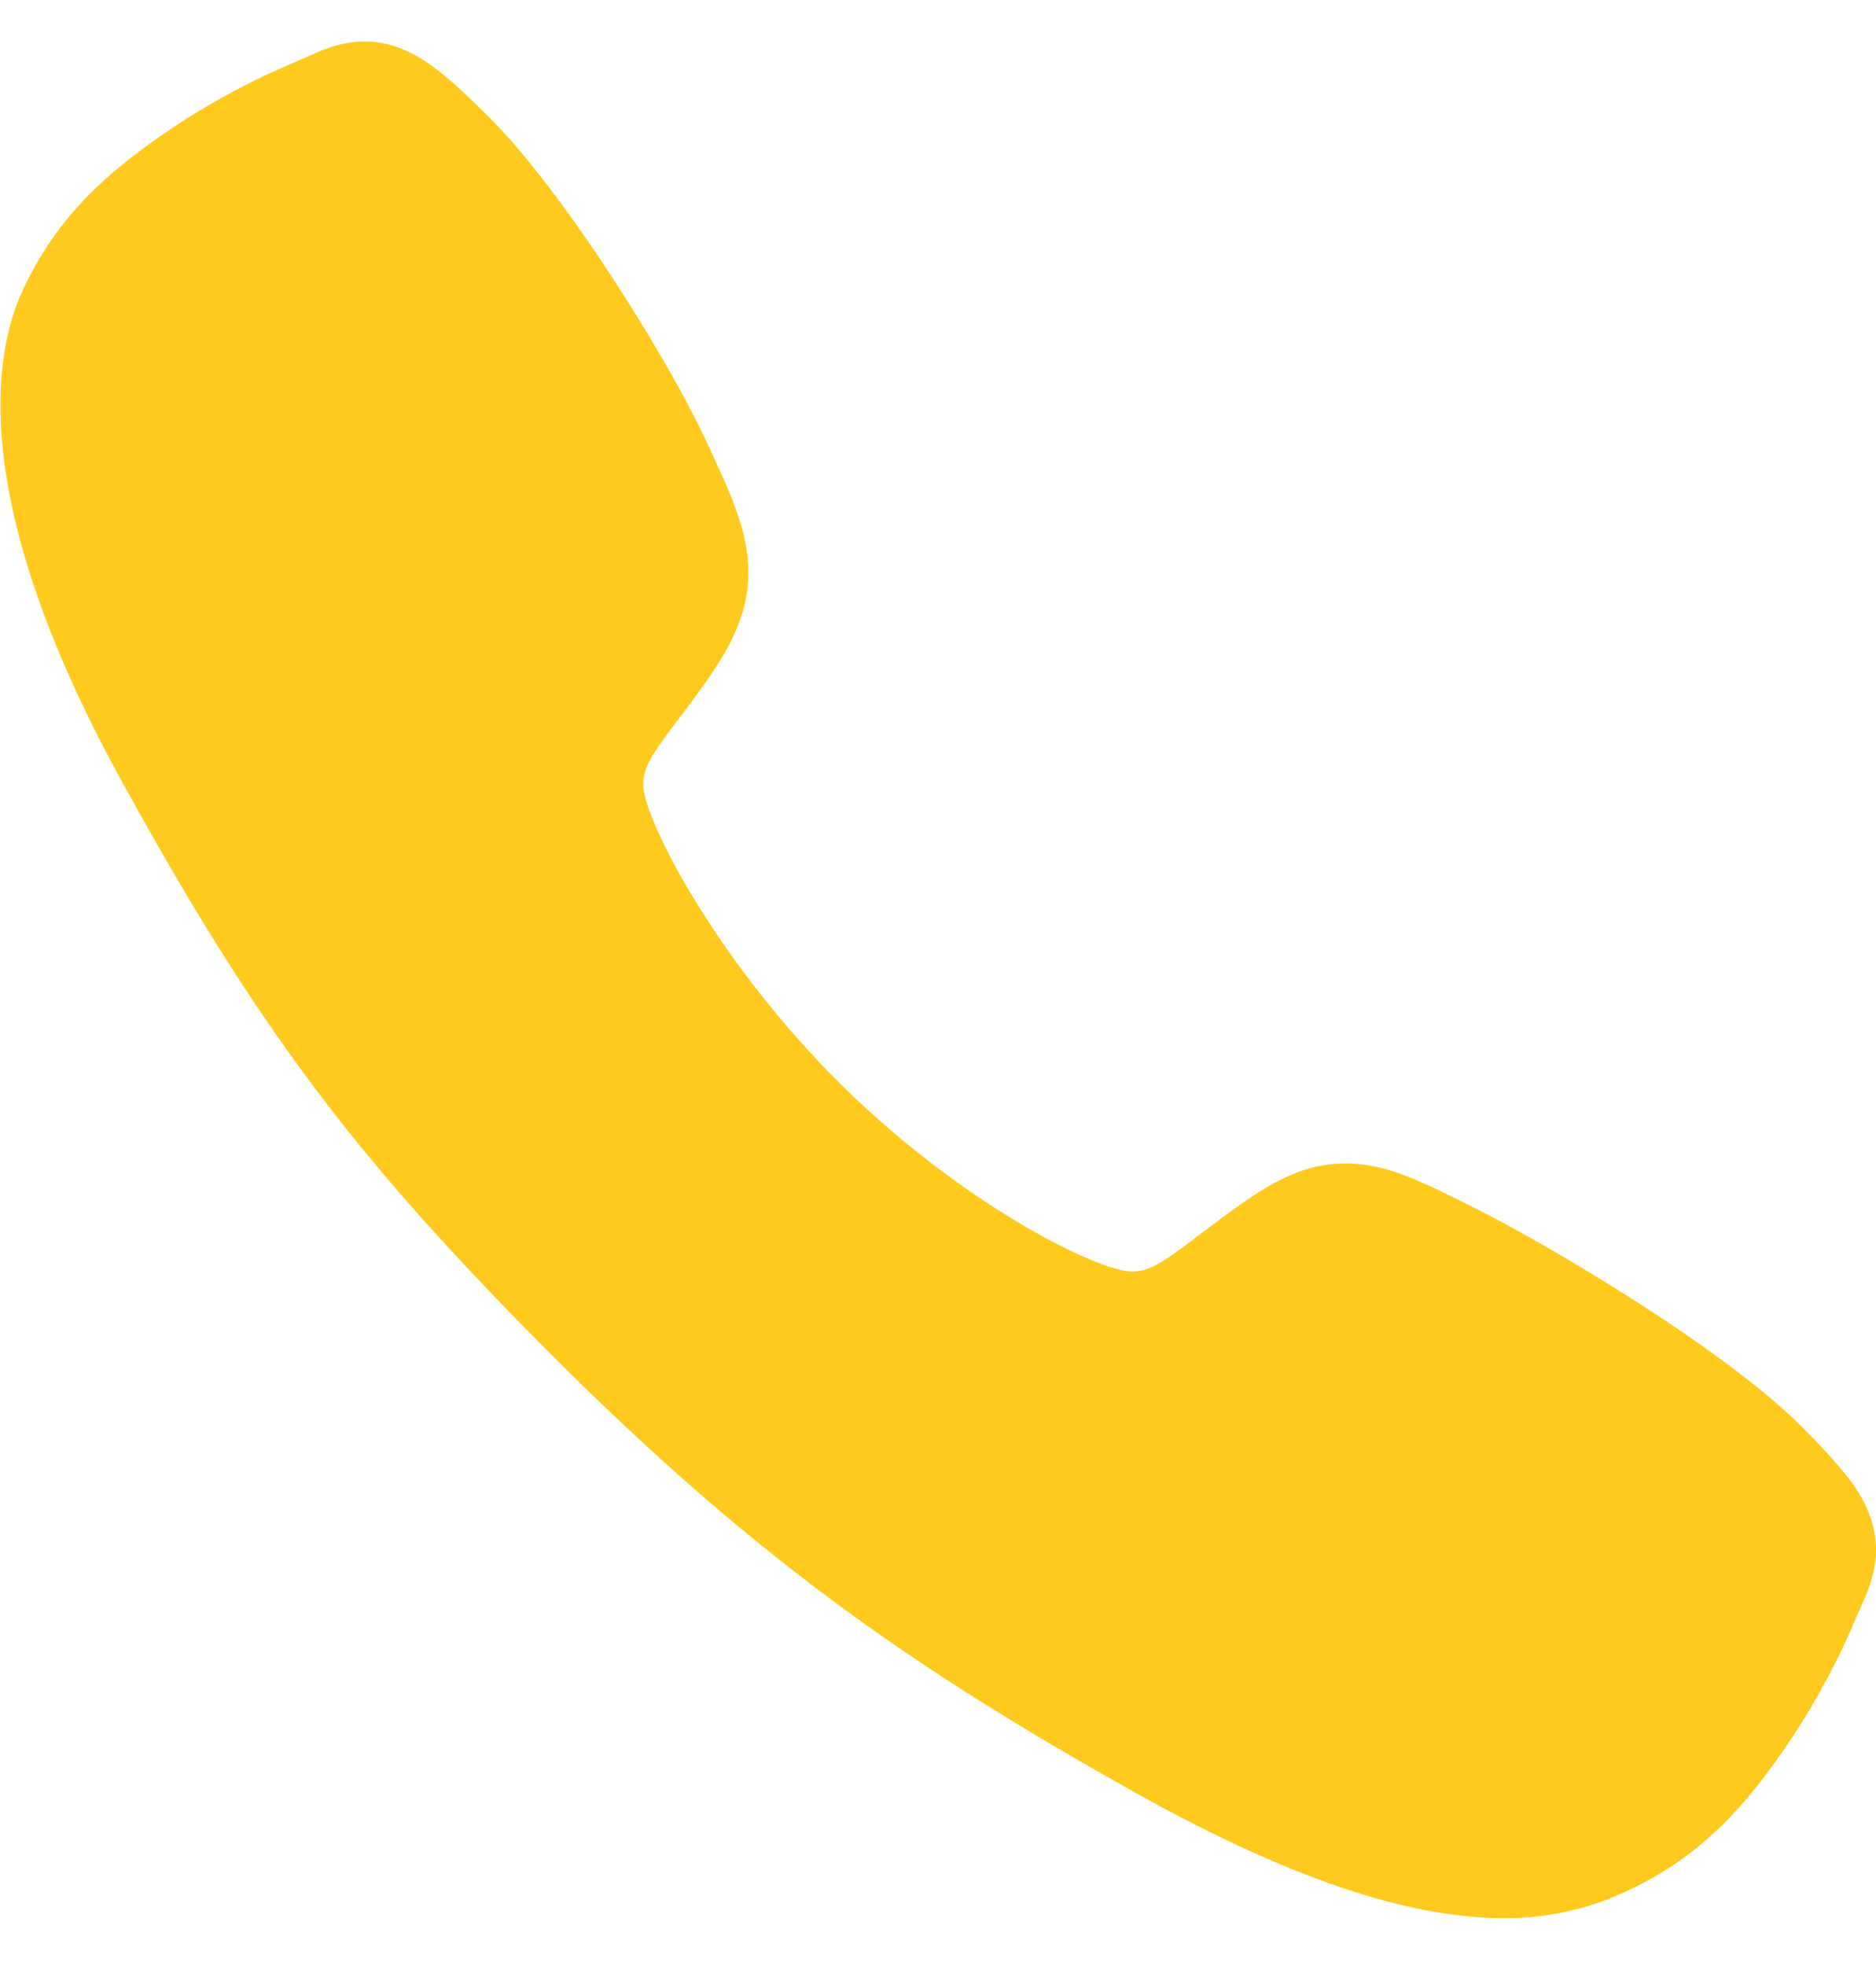 <svg width="21" height="22" viewBox="0 0 21 22" fill="none" xmlns="http://www.w3.org/2000/svg">
<path d="M16.828 21.464C15.913 21.464 14.628 21.133 12.703 20.057C10.363 18.745 8.552 17.533 6.225 15.211C3.98 12.969 2.888 11.516 1.359 8.735C-0.368 5.594 -0.073 3.948 0.256 3.244C0.648 2.403 1.226 1.9 1.974 1.401C2.399 1.123 2.848 0.884 3.316 0.689C3.363 0.669 3.407 0.649 3.446 0.632C3.678 0.527 4.029 0.369 4.475 0.538C4.772 0.65 5.037 0.878 5.452 1.288C6.304 2.128 7.468 3.999 7.897 4.918C8.186 5.537 8.377 5.946 8.377 6.404C8.377 6.941 8.107 7.355 7.779 7.801C7.718 7.885 7.657 7.966 7.598 8.043C7.241 8.512 7.163 8.648 7.215 8.889C7.319 9.376 8.099 10.823 9.38 12.101C10.661 13.379 12.066 14.109 12.554 14.213C12.806 14.267 12.944 14.186 13.428 13.816C13.498 13.764 13.569 13.709 13.643 13.654C14.143 13.282 14.538 13.019 15.062 13.019H15.065C15.521 13.019 15.911 13.217 16.558 13.543C17.402 13.969 19.329 15.118 20.174 15.97C20.585 16.385 20.814 16.649 20.926 16.946C21.095 17.393 20.936 17.743 20.833 17.977C20.815 18.016 20.796 18.059 20.776 18.106C20.579 18.574 20.339 19.022 20.059 19.446C19.561 20.191 19.056 20.768 18.213 21.16C17.78 21.365 17.307 21.469 16.828 21.464Z" fill="#FFCA1D"/>
</svg>
